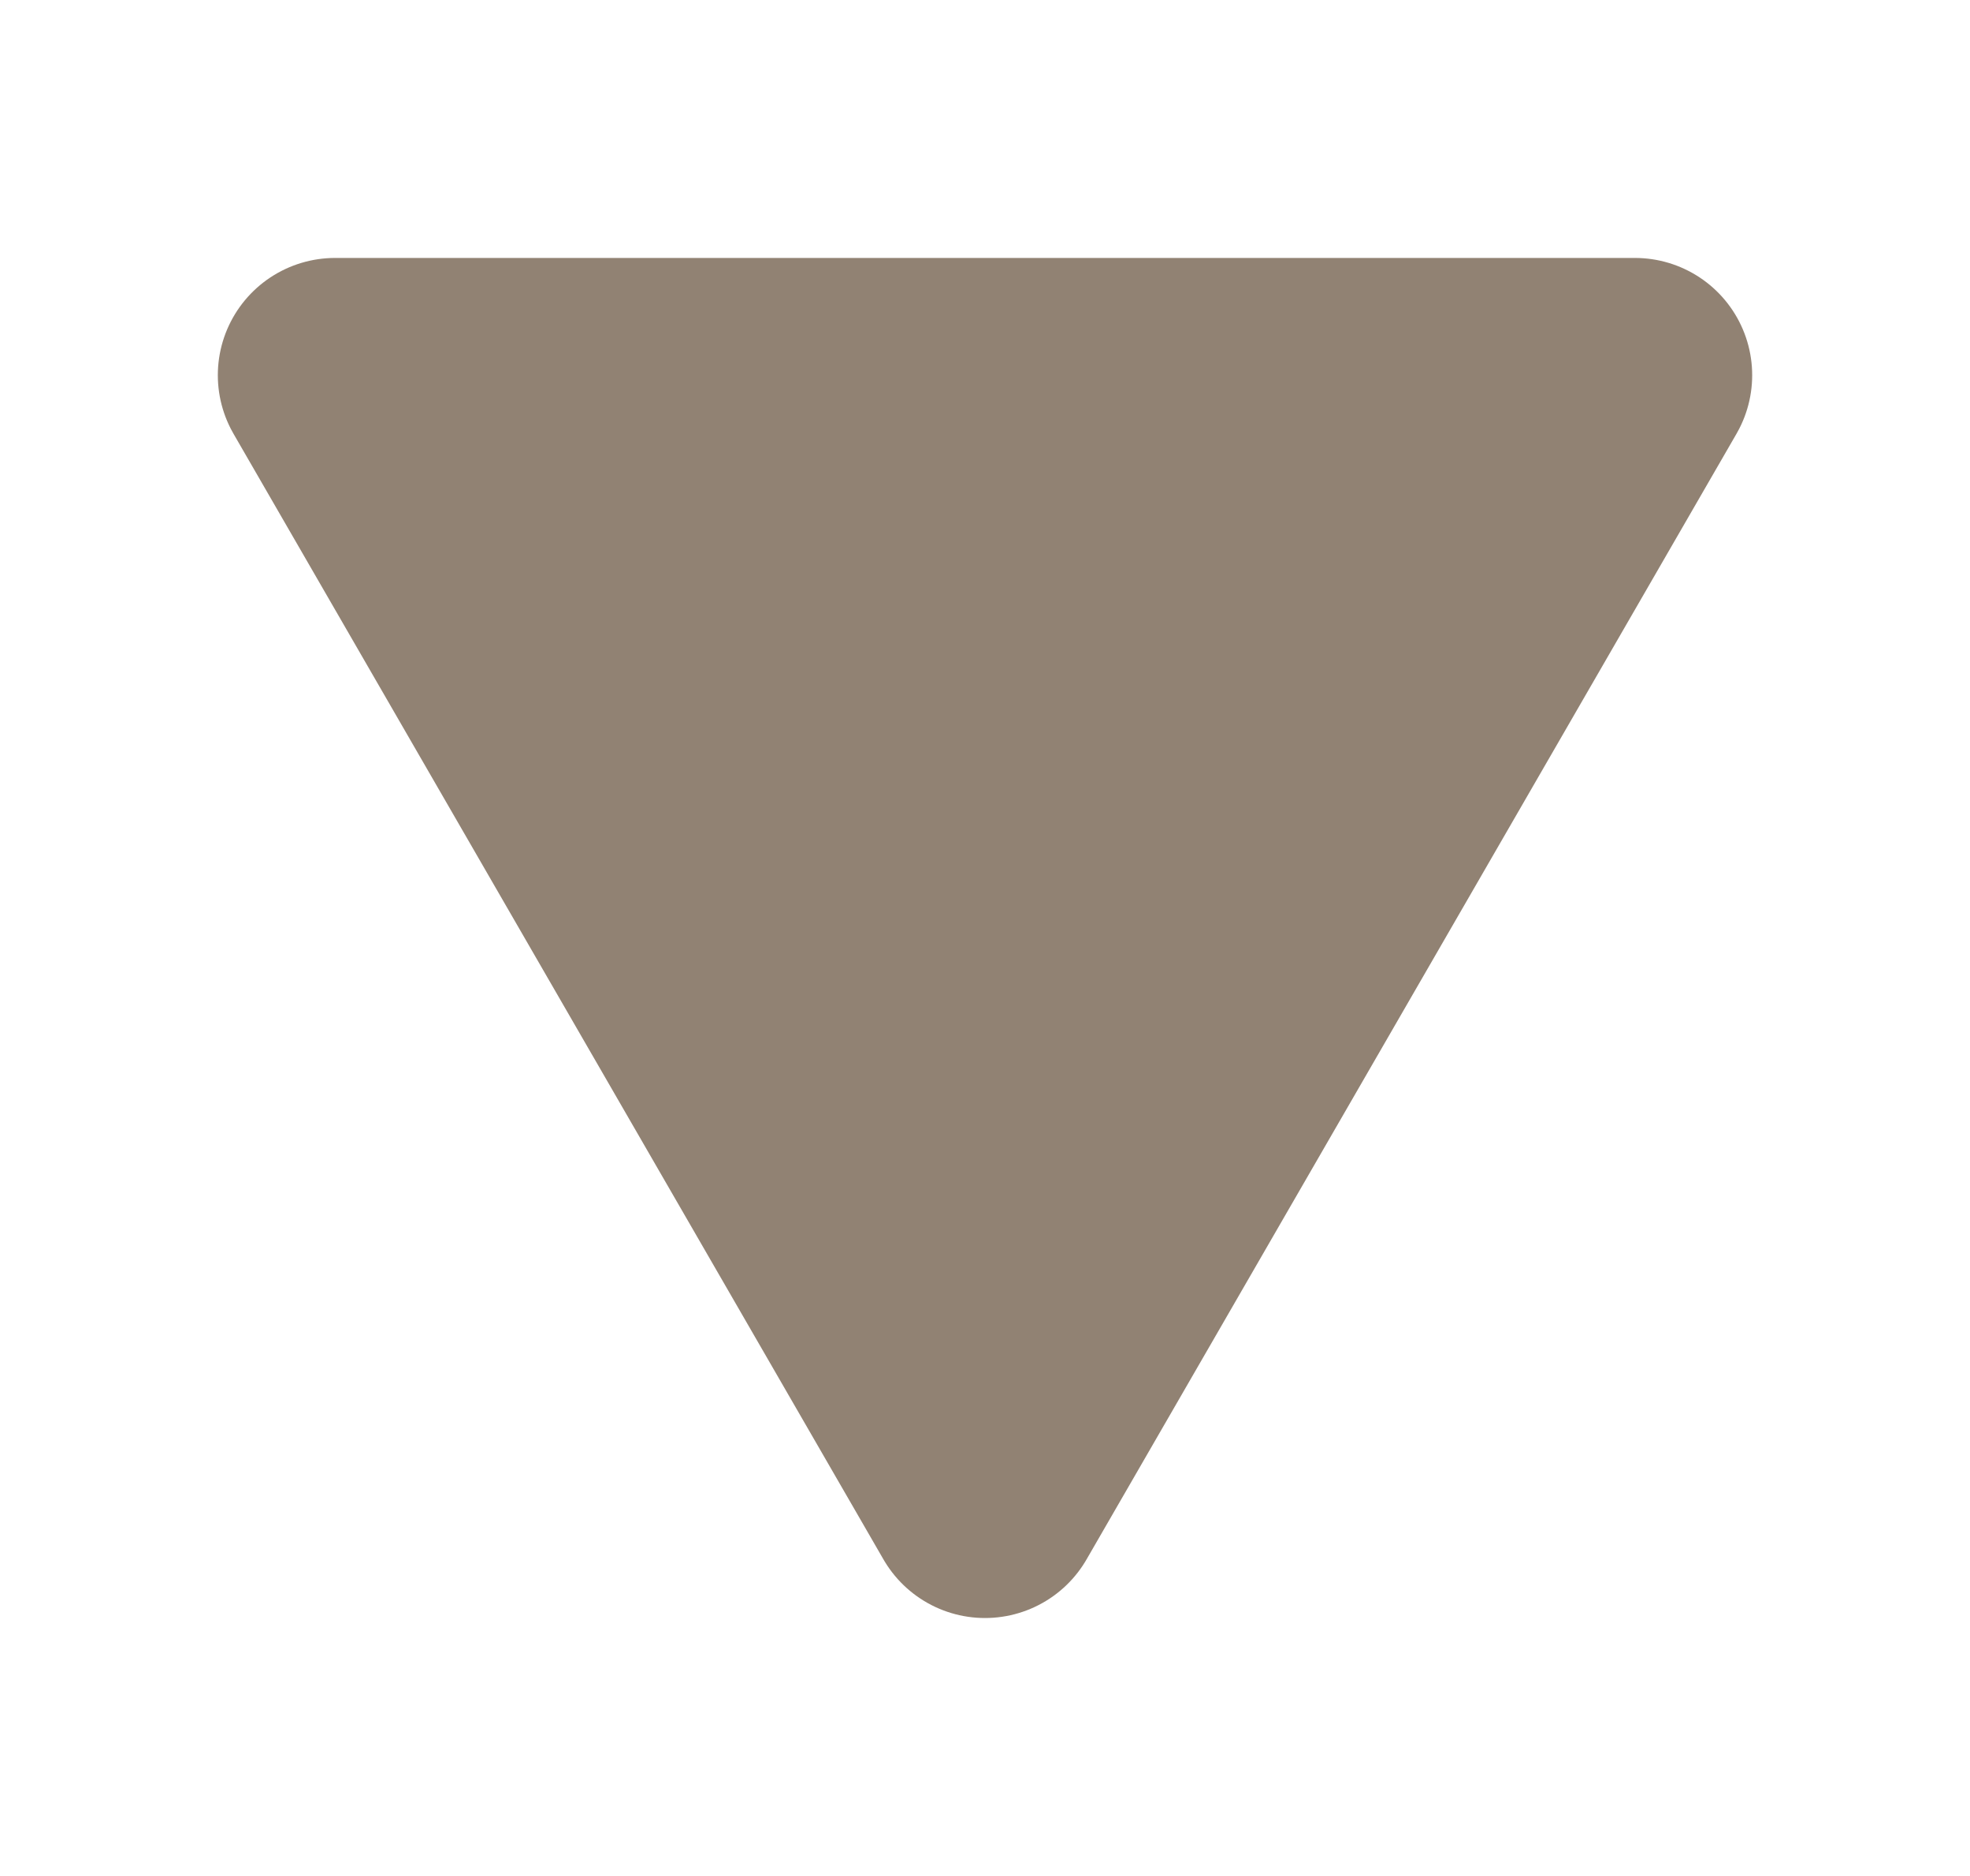 <svg width="21" height="20" version="1.1" viewBox="0 0 10.5 10" xmlns="http://www.w3.org/2000/svg">
  <path d="m5.25 8-3.464-6h6.928z" fill="#918273" stroke="#918273" stroke-linejoin="round" stroke-width="1.25"/>
  <path d="m5.25 8-3.464-6h6.928z" fill="#918273" stroke-width=".857"/>
</svg>

